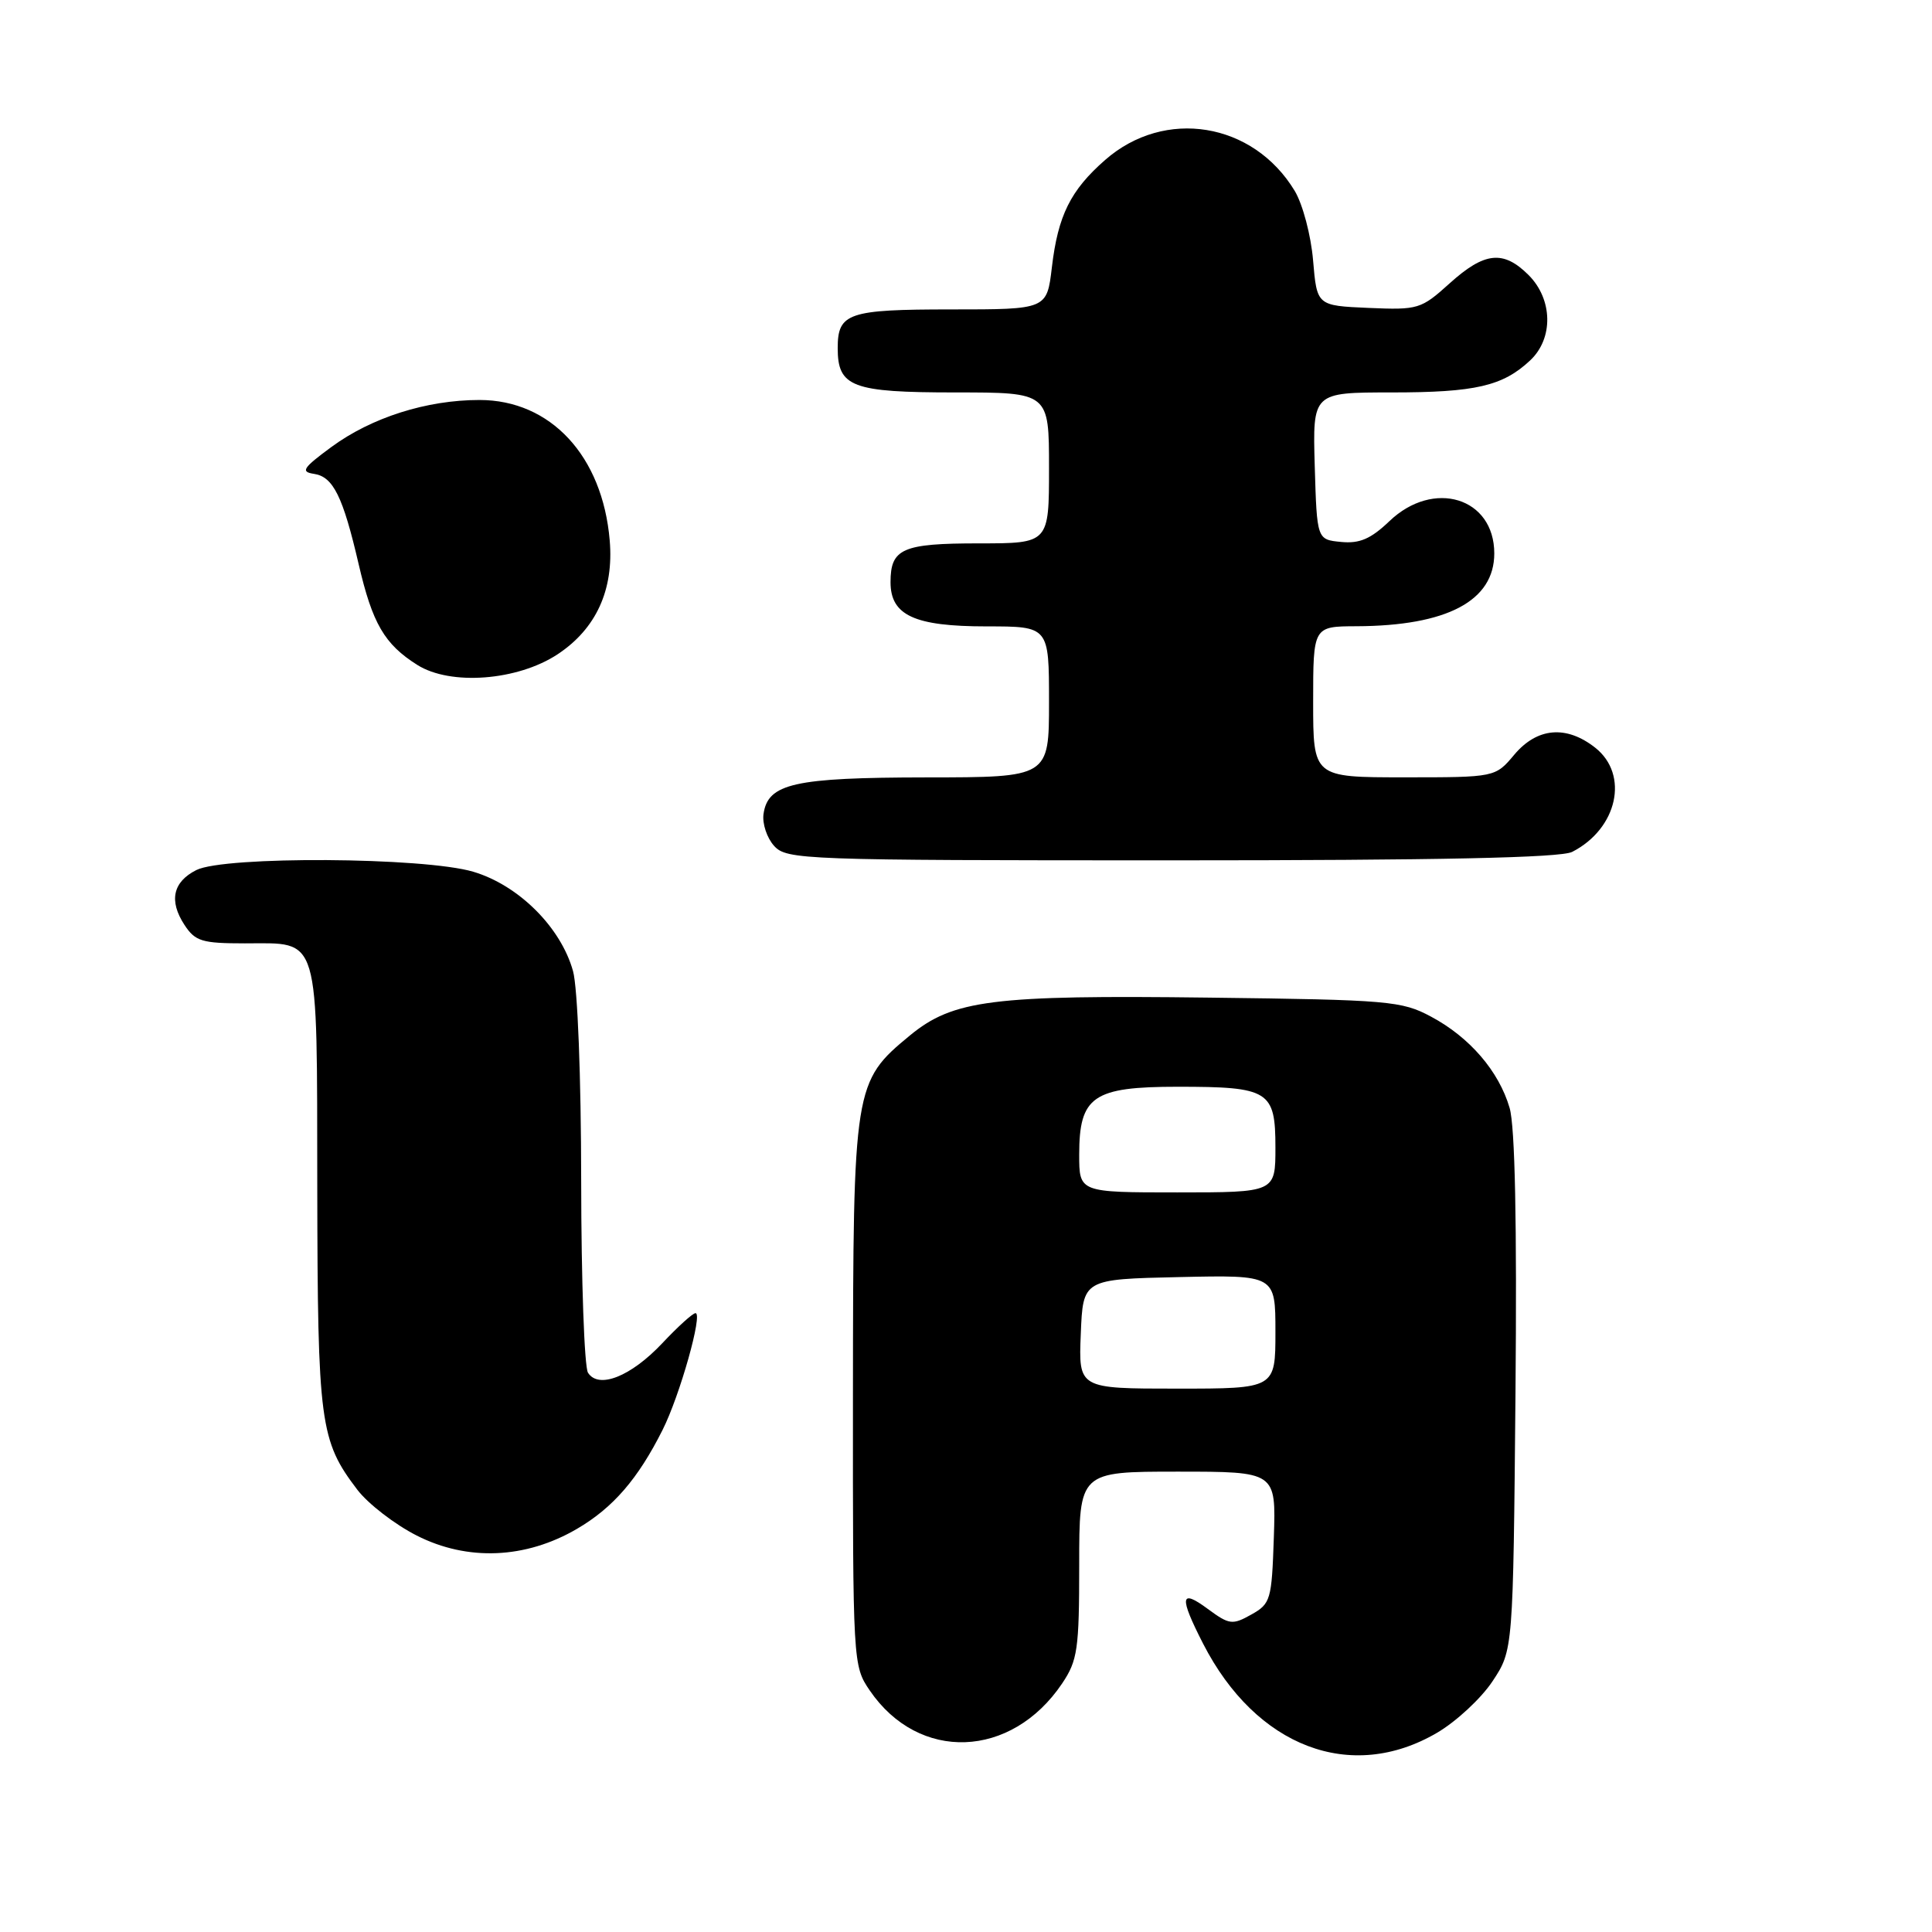 <?xml version="1.0" encoding="UTF-8" standalone="no"?>
<!DOCTYPE svg PUBLIC "-//W3C//DTD SVG 1.1//EN" "http://www.w3.org/Graphics/SVG/1.1/DTD/svg11.dtd" >
<svg xmlns="http://www.w3.org/2000/svg" xmlns:xlink="http://www.w3.org/1999/xlink" version="1.1" viewBox="0 0 256 256">
 <g >
 <path fill="currentColor"
d=" M 190.42 229.60 C 192.96 228.11 196.27 225.04 197.77 222.77 C 200.50 218.65 200.50 218.65 200.81 184.57 C 201.01 162.08 200.75 149.24 200.03 146.80 C 198.61 141.94 194.74 137.44 189.62 134.71 C 185.74 132.63 184.05 132.48 160.21 132.19 C 131.49 131.83 126.29 132.49 120.56 137.21 C 113.14 143.33 113.05 143.93 113.02 184.60 C 113.00 220.42 113.02 220.73 115.25 224.00 C 121.74 233.51 134.00 233.06 140.73 223.08 C 142.79 220.02 143.00 218.54 143.00 207.35 C 143.00 195.00 143.00 195.00 156.04 195.00 C 169.08 195.00 169.08 195.00 168.79 203.71 C 168.51 212.01 168.37 212.50 165.80 213.94 C 163.30 215.34 162.89 215.29 160.05 213.20 C 156.37 210.47 156.22 211.54 159.41 217.78 C 166.43 231.49 179.01 236.29 190.42 229.60 Z  M 76.47 202.57 C 81.24 199.78 84.54 195.96 87.80 189.46 C 90.09 184.90 93.16 174.00 92.16 174.00 C 91.79 174.00 89.82 175.79 87.76 177.98 C 83.60 182.40 79.31 184.10 77.91 181.89 C 77.43 181.12 77.02 169.70 77.01 156.50 C 77.00 142.72 76.54 130.87 75.93 128.68 C 74.32 122.87 68.71 117.29 62.71 115.51 C 56.18 113.57 29.72 113.41 26.01 115.29 C 22.90 116.86 22.36 119.37 24.44 122.55 C 25.87 124.73 26.76 125.00 32.45 125.00 C 42.49 125.00 41.99 123.34 42.04 157.32 C 42.09 188.63 42.39 190.89 47.35 197.40 C 48.78 199.27 52.32 202.00 55.22 203.47 C 61.95 206.89 69.66 206.56 76.47 202.57 Z  M 208.32 112.88 C 214.33 109.81 215.91 102.65 211.37 99.07 C 207.54 96.06 203.68 96.40 200.65 100.00 C 198.13 103.00 198.13 103.00 186.06 103.00 C 174.00 103.00 174.00 103.00 174.00 93.00 C 174.00 83.00 174.00 83.00 179.75 82.98 C 191.74 82.93 198.00 79.62 198.00 73.33 C 198.00 65.93 189.95 63.46 184.10 69.06 C 181.64 71.41 180.15 72.05 177.70 71.81 C 174.50 71.50 174.50 71.50 174.21 61.75 C 173.93 52.00 173.93 52.00 184.40 52.00 C 195.50 52.00 199.12 51.16 202.75 47.76 C 205.86 44.85 205.76 39.67 202.55 36.45 C 199.20 33.11 196.71 33.37 192.08 37.55 C 188.29 40.97 187.92 41.08 181.33 40.80 C 174.50 40.50 174.50 40.50 173.99 34.50 C 173.71 31.18 172.62 27.07 171.56 25.30 C 166.06 16.18 154.32 14.27 146.43 21.20 C 141.84 25.22 140.19 28.56 139.38 35.41 C 138.72 41.00 138.72 41.00 126.06 41.00 C 112.38 41.00 111.00 41.47 111.00 46.13 C 111.00 51.28 112.90 52.00 126.57 52.00 C 139.00 52.00 139.00 52.00 139.00 62.00 C 139.00 72.00 139.00 72.00 129.70 72.00 C 119.57 72.00 118.00 72.69 118.00 77.14 C 118.00 81.54 121.17 83.00 130.72 83.00 C 139.00 83.00 139.00 83.00 139.00 93.00 C 139.00 103.00 139.00 103.00 122.75 103.01 C 105.22 103.03 101.75 103.81 101.17 107.86 C 100.99 109.13 101.62 111.03 102.57 112.08 C 104.24 113.92 106.31 114.00 155.22 114.00 C 190.75 114.00 206.79 113.66 208.32 112.88 Z  M 73.91 86.68 C 78.99 83.31 81.35 78.16 80.79 71.61 C 79.84 60.41 72.96 53.00 63.53 53.00 C 56.53 53.00 49.23 55.32 43.91 59.23 C 40.12 62.02 39.80 62.52 41.61 62.79 C 44.15 63.17 45.44 65.78 47.52 74.74 C 49.35 82.63 50.94 85.36 55.30 88.11 C 59.70 90.88 68.59 90.20 73.91 86.68 Z  M 143.21 176.75 C 143.50 169.50 143.50 169.50 156.25 169.22 C 169.00 168.94 169.00 168.94 169.00 176.47 C 169.00 184.00 169.00 184.00 155.96 184.00 C 142.91 184.00 142.91 184.00 143.21 176.75 Z  M 143.00 153.00 C 143.00 145.26 144.83 144.00 156.07 144.00 C 168.16 144.00 169.00 144.52 169.00 152.04 C 169.00 158.00 169.00 158.00 156.00 158.00 C 143.00 158.00 143.00 158.00 143.00 153.00 Z "/>
</g>
</svg>